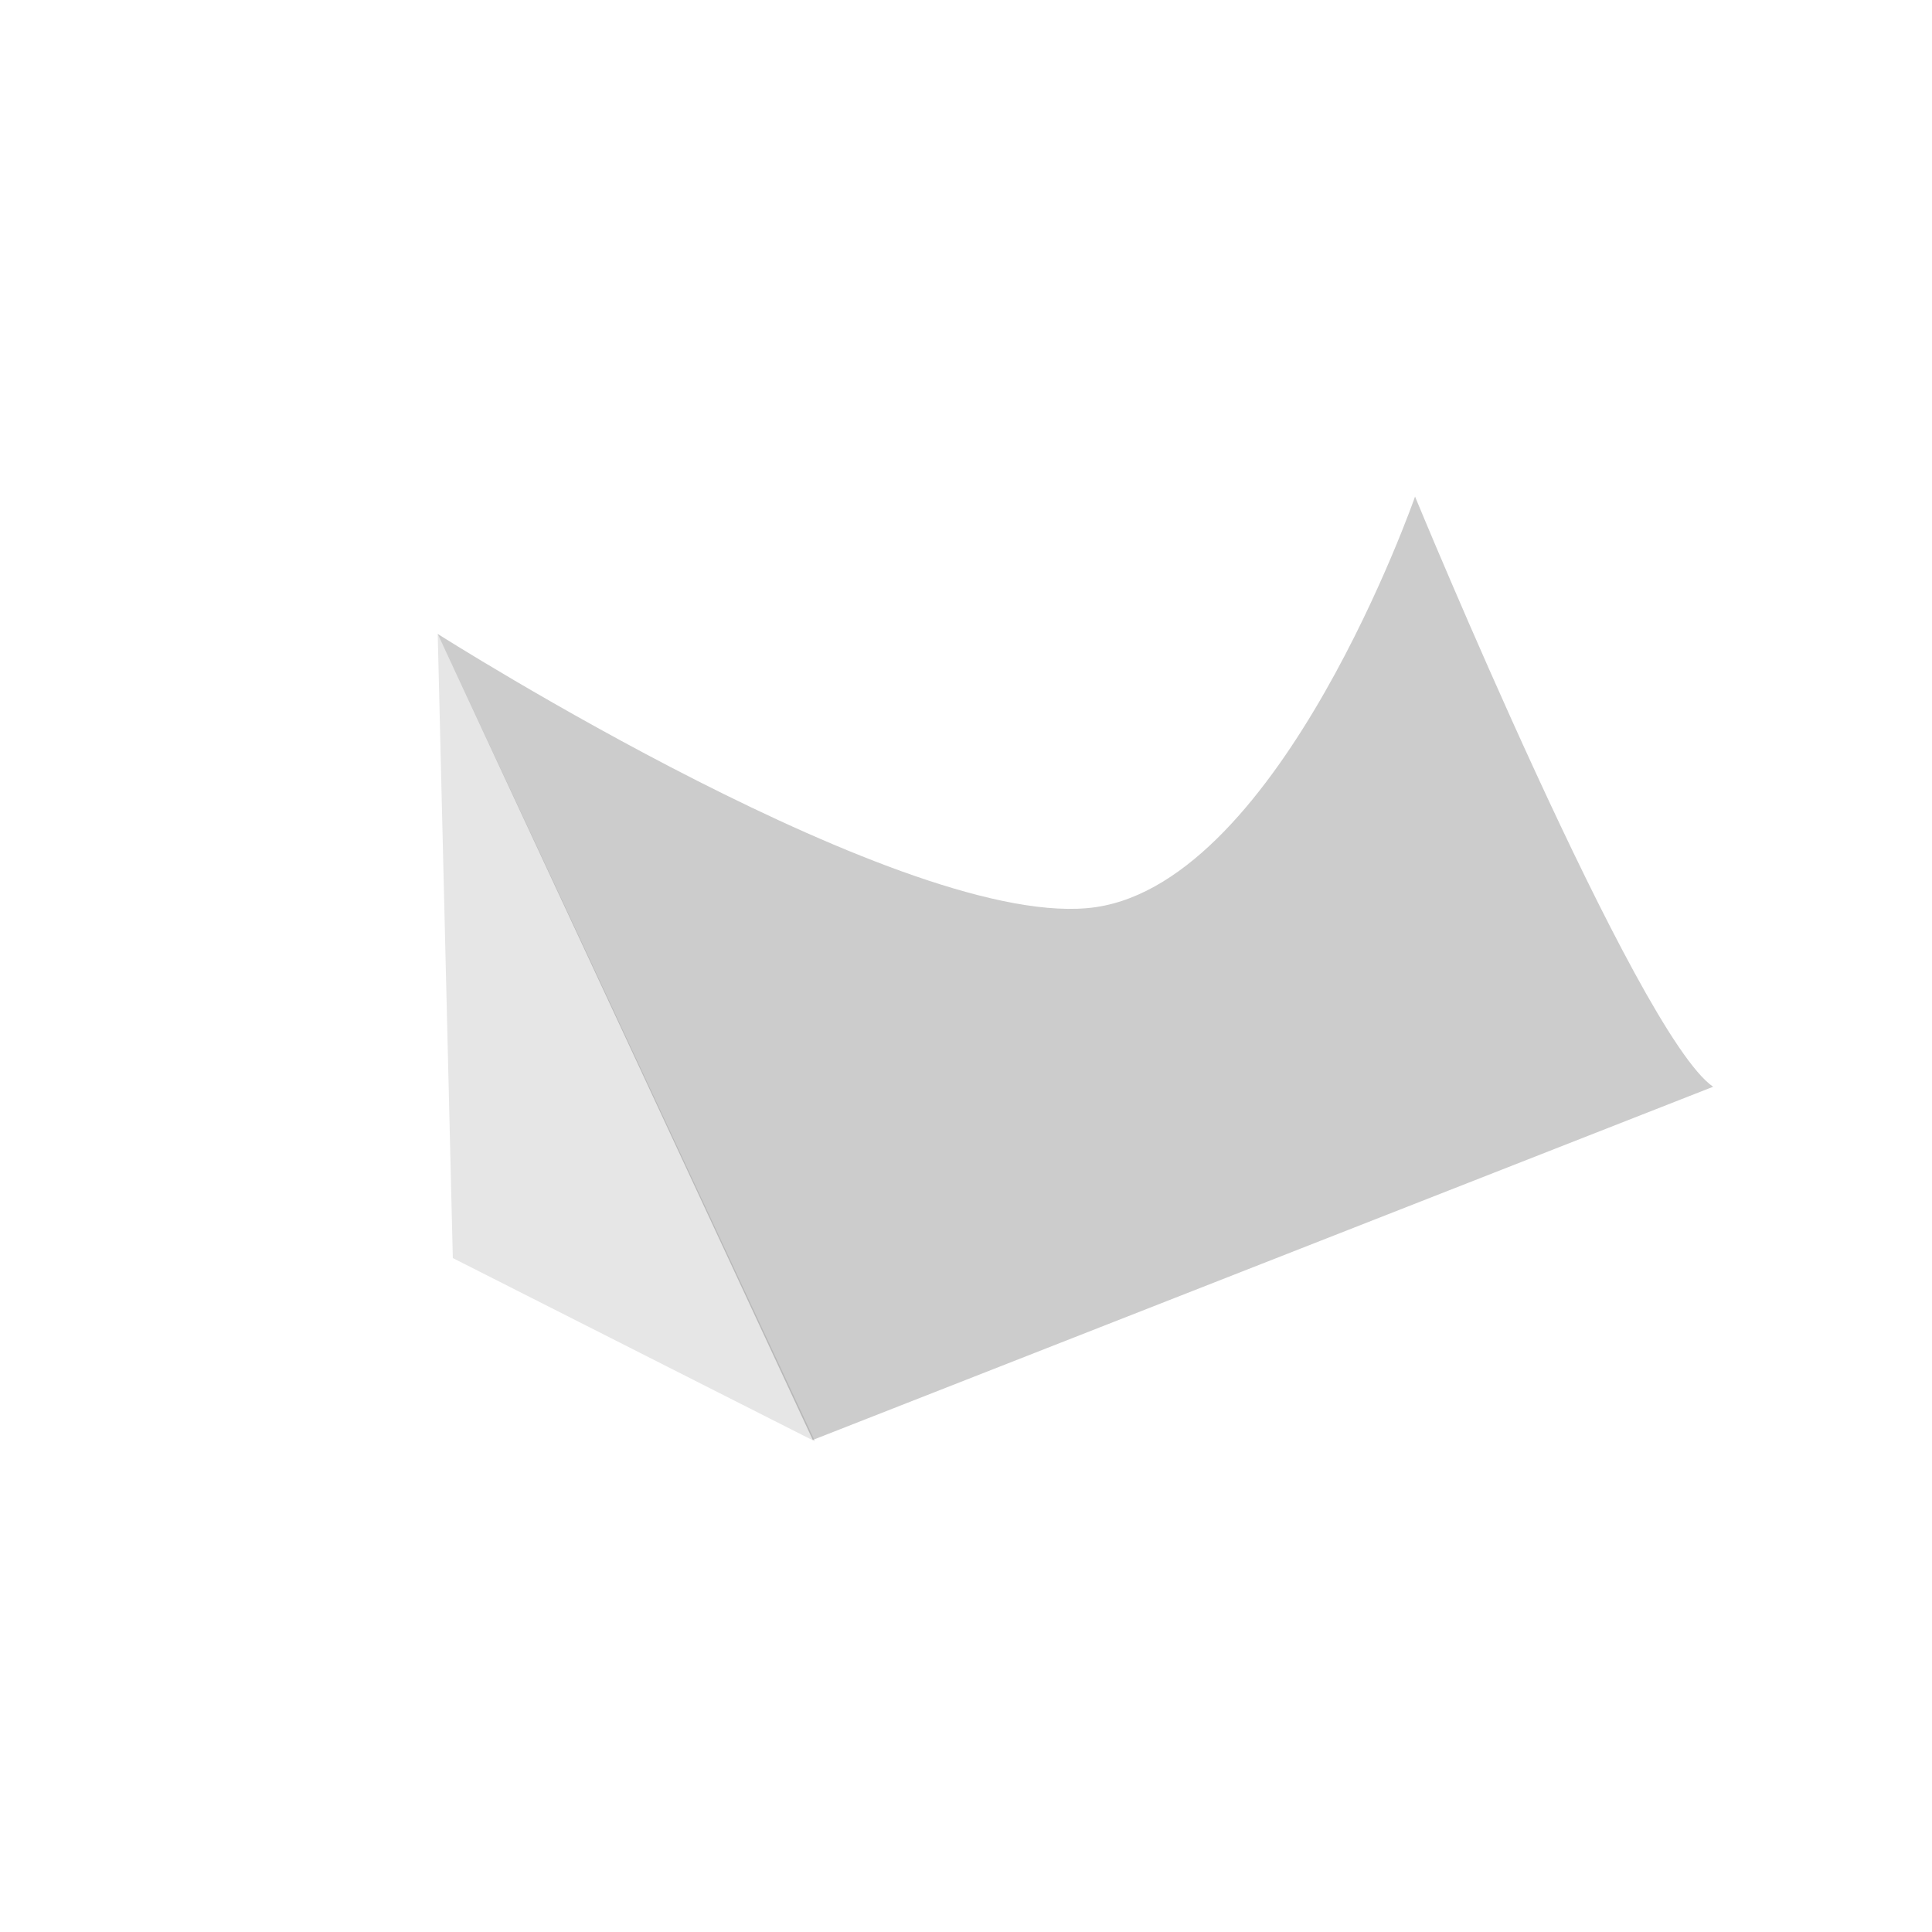 <?xml version="1.0" encoding="utf-8"?>
<!-- Generator: Adobe Illustrator 22.1.0, SVG Export Plug-In . SVG Version: 6.00 Build 0)  -->
<svg version="1.1" id="Layer_1" xmlns="http://www.w3.org/2000/svg" xmlns:xlink="http://www.w3.org/1999/xlink" x="0px" y="0px"
	 viewBox="0 0 256 256" style="enable-background:new 0 0 256 256;" xml:space="preserve">
<g>
	<path style="opacity:0.2;" d="M58,84c0,0,62.6,39.8,87.2,36.2s42.3-54.4,42.3-54.4s29.4,71.3,39.5,78.2l-119.3,46.8L58,84z"/>
	<polygon style="opacity:0.1;" points="58,84 60,166.7 108,191 	"/>
</g>
</svg>
